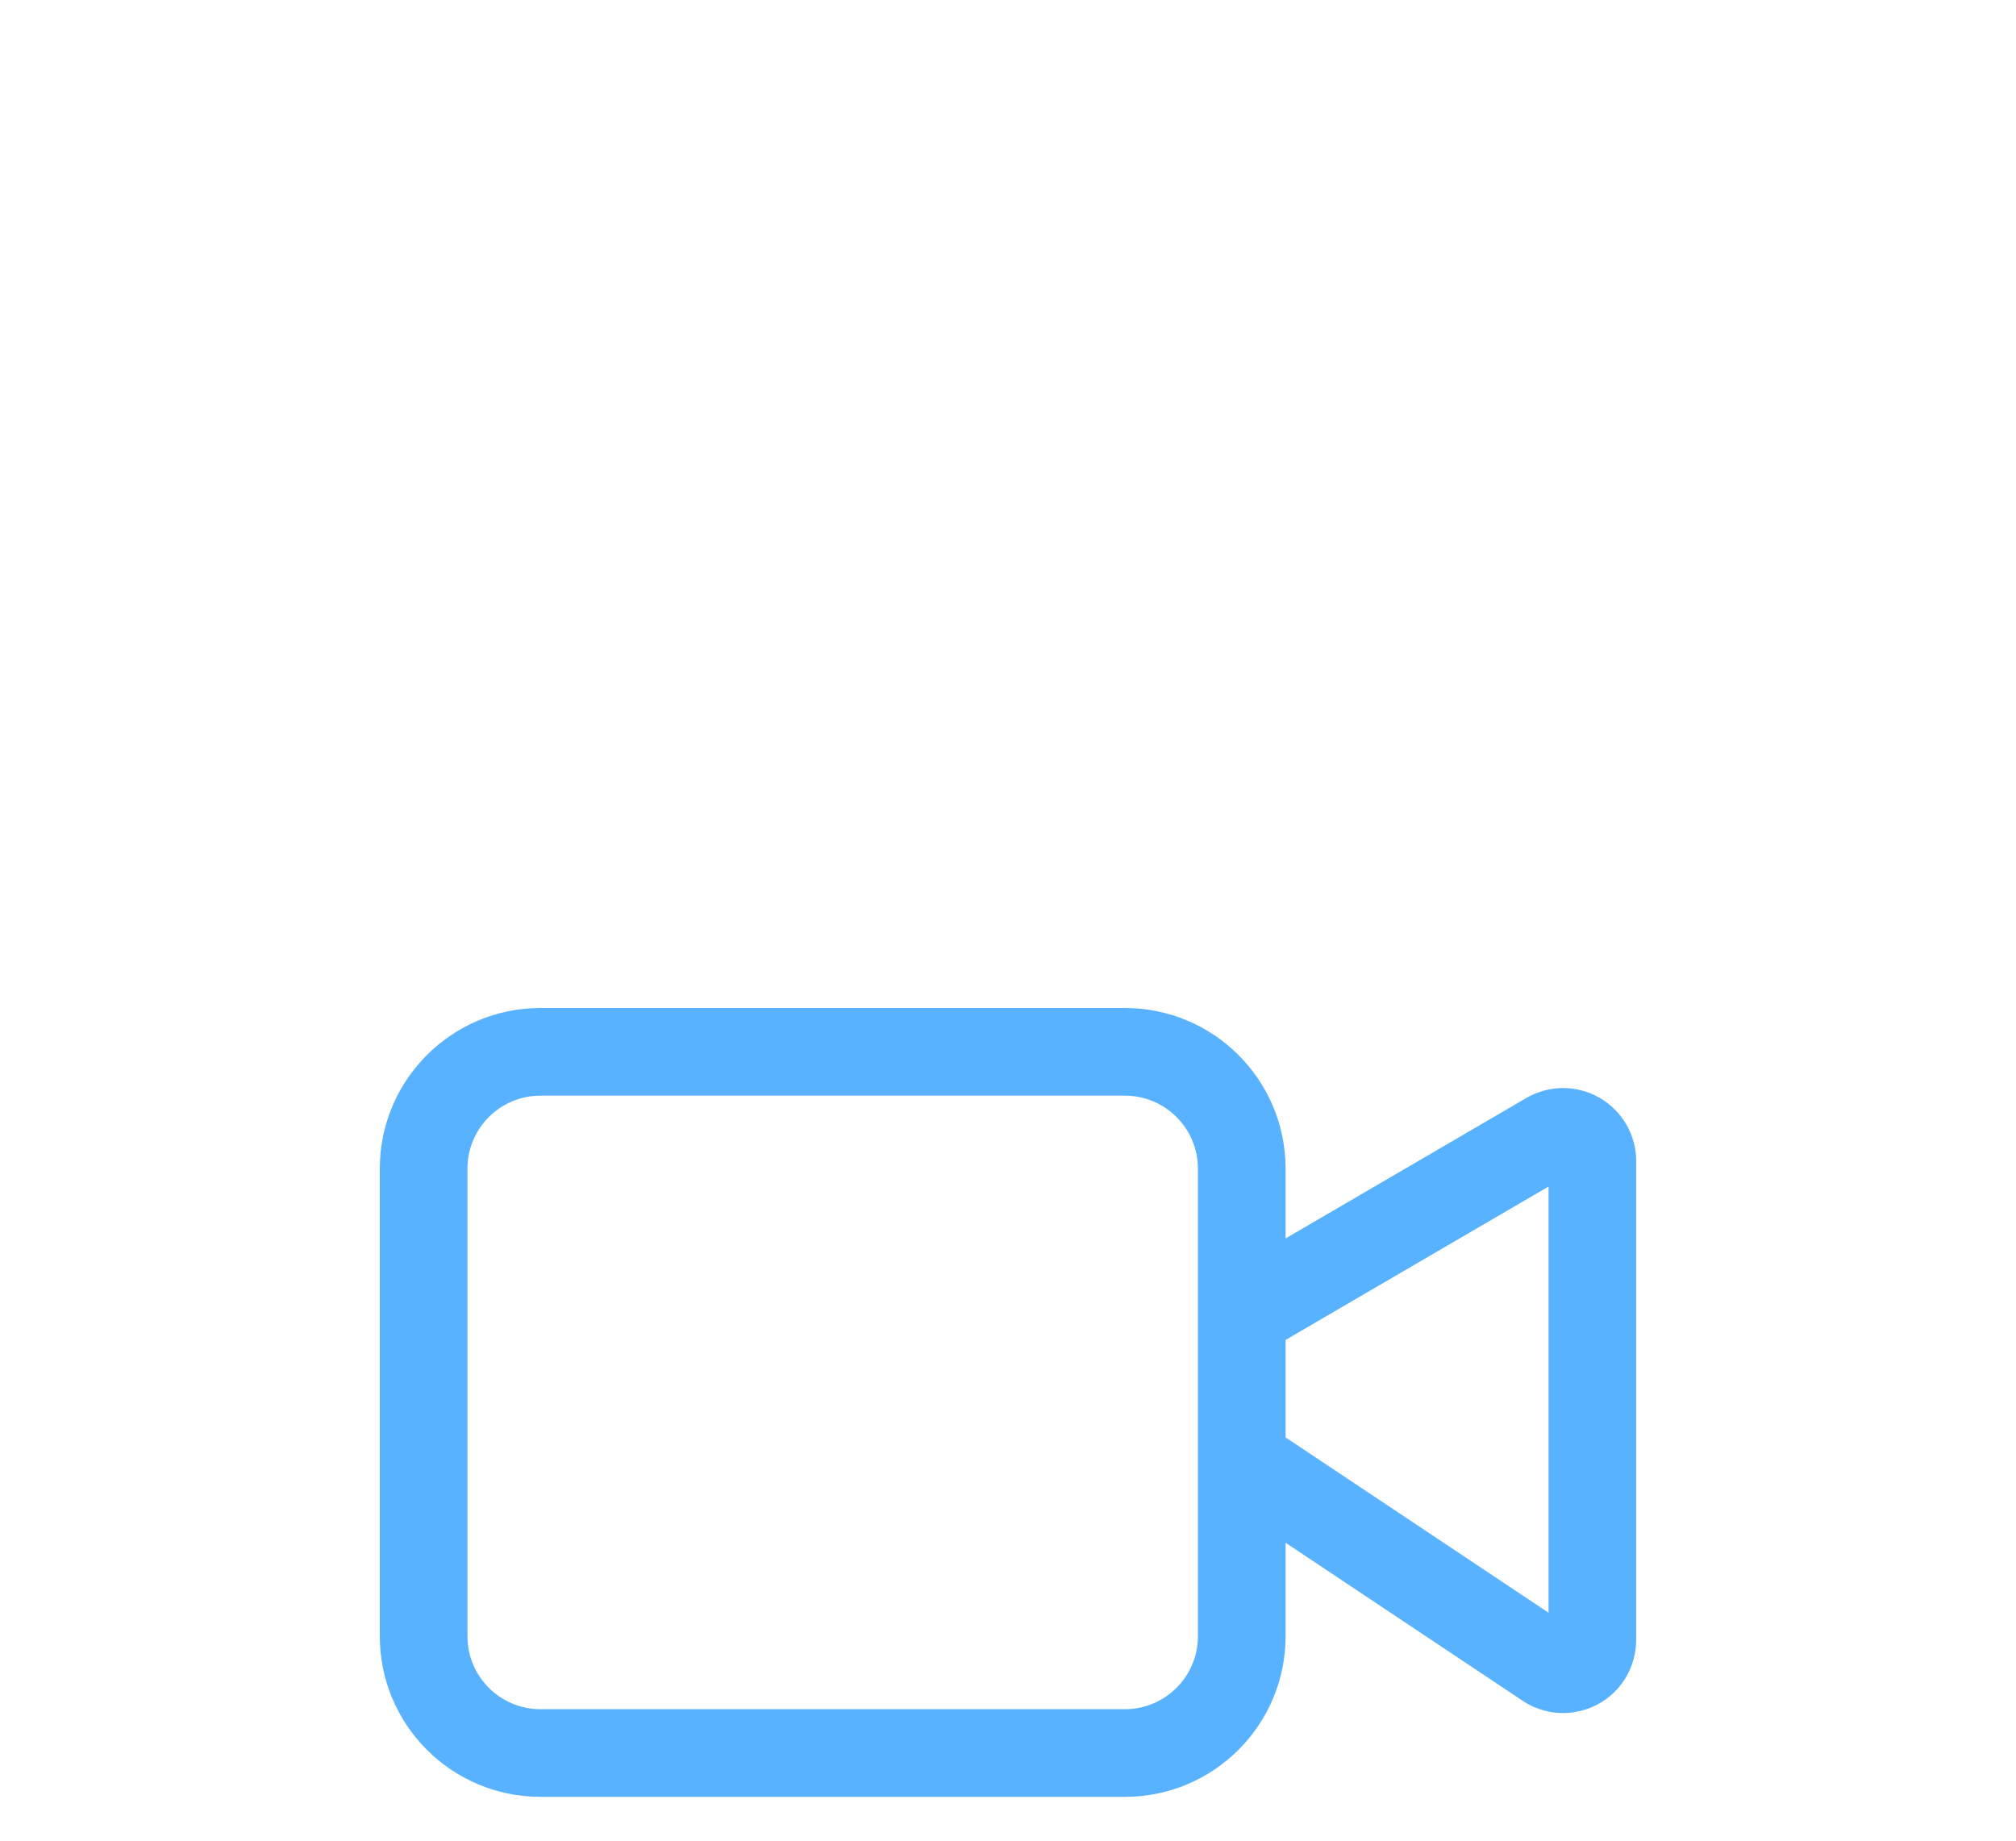 <svg width="23" height="21" viewBox="0 0 23 21" fill="none" xmlns="http://www.w3.org/2000/svg">
<g filter="url(#filter0_dd_2140_997)">
<path fill-rule="evenodd" clip-rule="evenodd" d="M6.167 4.5C5.706 4.5 5.333 4.873 5.333 5.333V10.667C5.333 11.127 5.706 11.5 6.167 11.5H12.833C13.293 11.5 13.667 11.127 13.667 10.667V8.674C13.666 8.669 13.666 8.664 13.667 8.659V7.009C13.666 7.003 13.666 6.997 13.667 6.991V5.333C13.667 4.873 13.293 4.5 12.833 4.5H6.167ZM14.667 6.129V5.333C14.667 4.321 13.846 3.5 12.833 3.5H6.167C5.154 3.5 4.333 4.321 4.333 5.333V10.667C4.333 11.679 5.154 12.5 6.167 12.5H12.833C13.846 12.5 14.667 11.679 14.667 10.667V9.601L17.372 11.404C17.497 11.488 17.643 11.536 17.793 11.543C17.944 11.55 18.094 11.516 18.227 11.445C18.36 11.374 18.471 11.268 18.548 11.139C18.625 11.01 18.666 10.862 18.667 10.711V5.247C18.667 5.247 18.667 5.247 18.667 5.247C18.667 5.1 18.628 4.956 18.555 4.829C18.481 4.702 18.375 4.597 18.248 4.524C18.121 4.451 17.977 4.413 17.83 4.413C17.684 4.414 17.54 4.453 17.413 4.527L14.667 6.129ZM14.667 7.287V8.399L17.667 10.399V5.537L14.667 7.287Z" fill="#59B2FF"/>
</g>
<defs>
<filter id="filter0_dd_2140_997" x="-0.5" y="0" width="24" height="24" filterUnits="userSpaceOnUse" color-interpolation-filters="sRGB">
<feFlood flood-opacity="0" result="BackgroundImageFix"/>
<feColorMatrix in="SourceAlpha" type="matrix" values="0 0 0 0 0 0 0 0 0 0 0 0 0 0 0 0 0 0 127 0" result="hardAlpha"/>
<feOffset dy="4"/>
<feGaussianBlur stdDeviation="2"/>
<feComposite in2="hardAlpha" operator="out"/>
<feColorMatrix type="matrix" values="0 0 0 0 0 0 0 0 0 0 0 0 0 0 0 0 0 0 0.25 0"/>
<feBlend mode="normal" in2="BackgroundImageFix" result="effect1_dropShadow_2140_997"/>
<feColorMatrix in="SourceAlpha" type="matrix" values="0 0 0 0 0 0 0 0 0 0 0 0 0 0 0 0 0 0 127 0" result="hardAlpha"/>
<feOffset dy="4"/>
<feGaussianBlur stdDeviation="2"/>
<feComposite in2="hardAlpha" operator="out"/>
<feColorMatrix type="matrix" values="0 0 0 0 0 0 0 0 0 0 0 0 0 0 0 0 0 0 0.25 0"/>
<feBlend mode="normal" in2="effect1_dropShadow_2140_997" result="effect2_dropShadow_2140_997"/>
<feBlend mode="normal" in="SourceGraphic" in2="effect2_dropShadow_2140_997" result="shape"/>
</filter>
</defs>
</svg>
